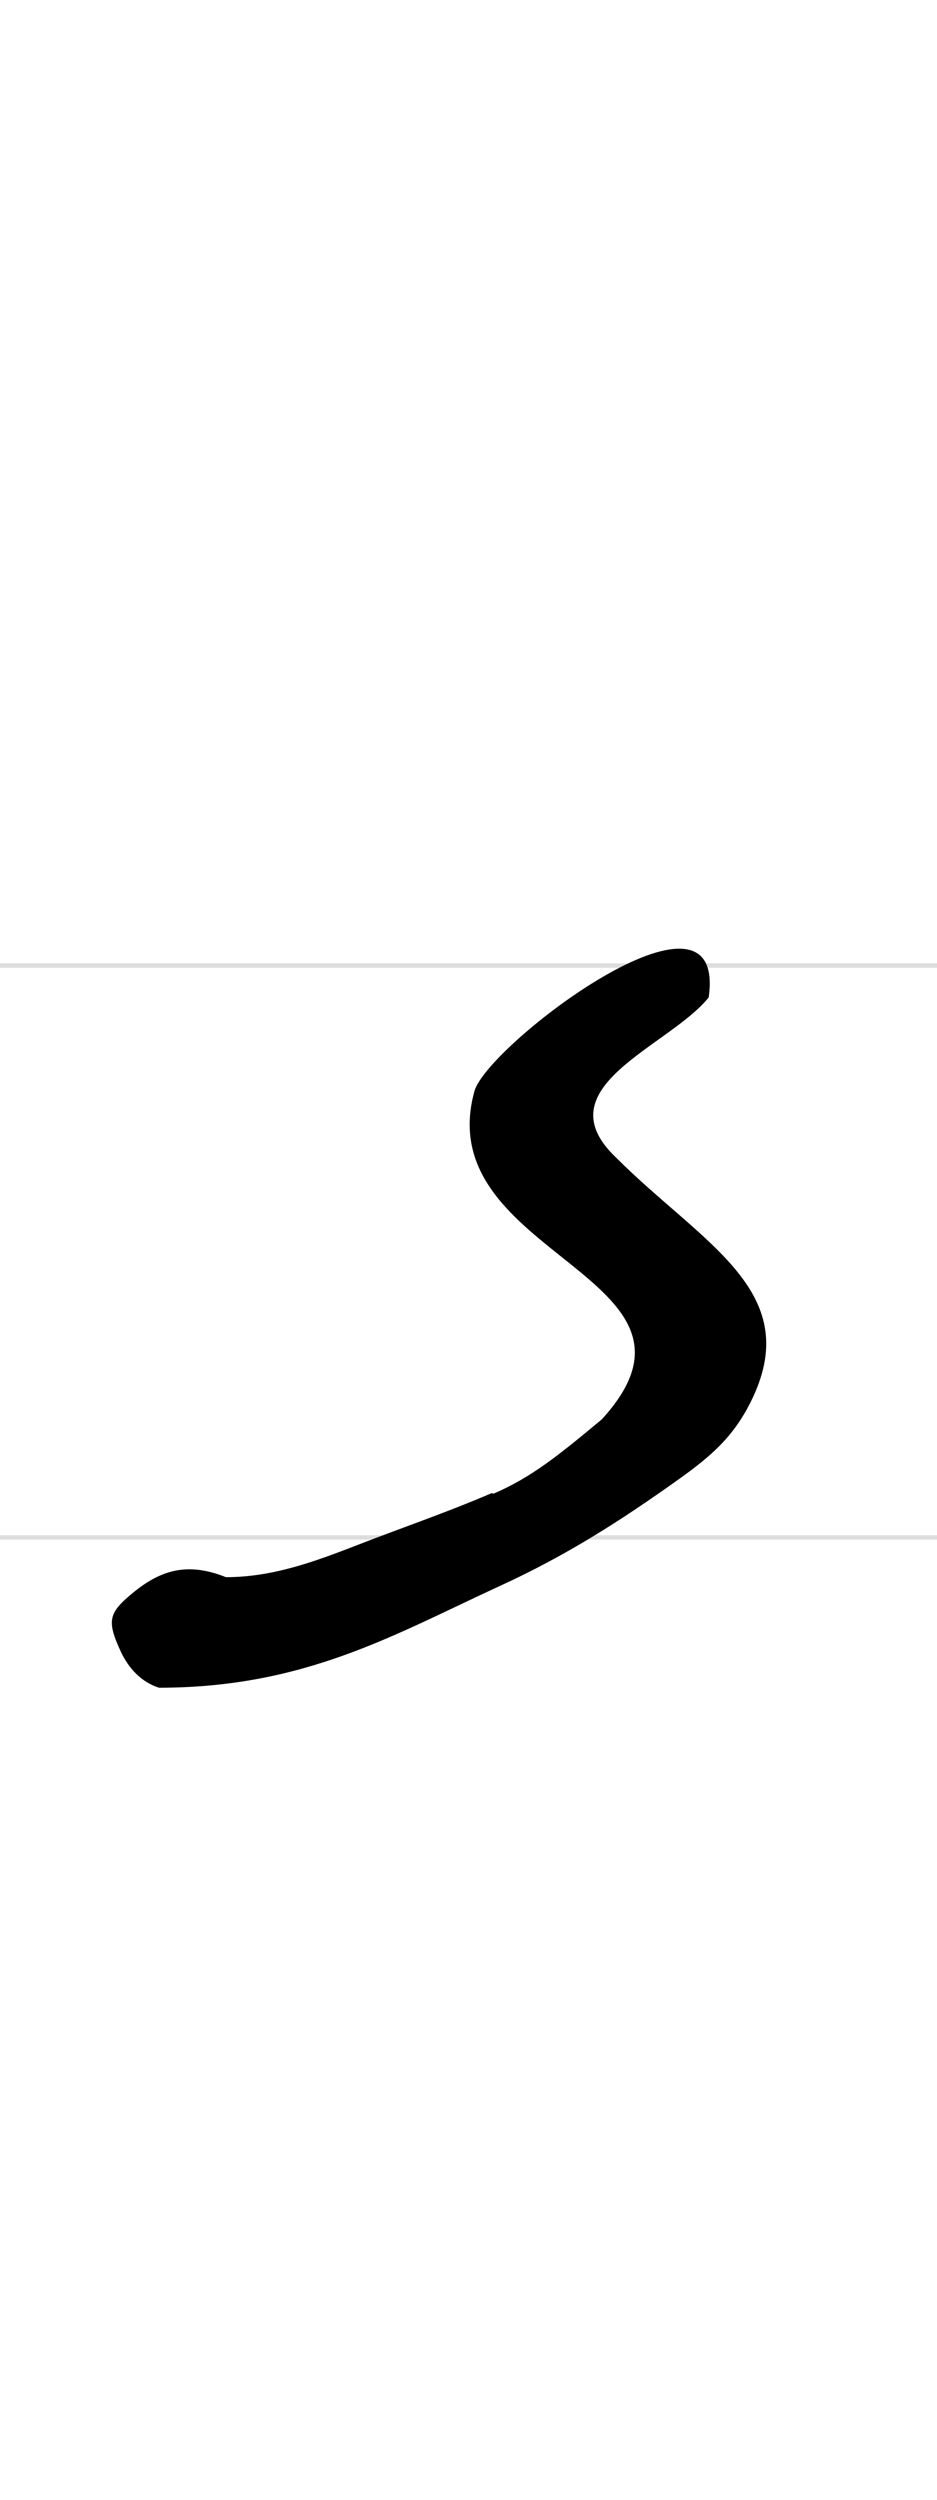 <?xml version="1.0" encoding="UTF-8" standalone="no"?>
<svg xmlns="http://www.w3.org/2000/svg" version="1.1" viewBox="0 0 300 800">
<path stroke="#DDD" stroke-width="1.4" d="M0,309h300m0,183h-300"/>
 <path d="m158,478c12.2-5.23,21-12.4,34.7-23.8,41.9-45.9-55.5-51.9-40.8-105,4.09-14.8,81.1-73.1,75-30-12.7,15.8-53.5,28.7-29.6,51.3,27.3,27.3,59.9,42.4,43.7,76.8-5.73,12.2-13.2,18.6-23.7,26.1-18.8,13.4-36,24.4-57.4,34.2-33.7,15.5-62.3,32.5-109,32.5-5.72-1.82-9.75-6.29-12.2-11.5-4.68-10.1-3.93-12.5,4.13-19.1,8.56-6.93,17.1-9.76,29.5-4.78,15.2,0,28.8-5.13,42.4-10.4,14.2-5.51,28.8-10.5,42.7-16.5z"/>
</svg>

